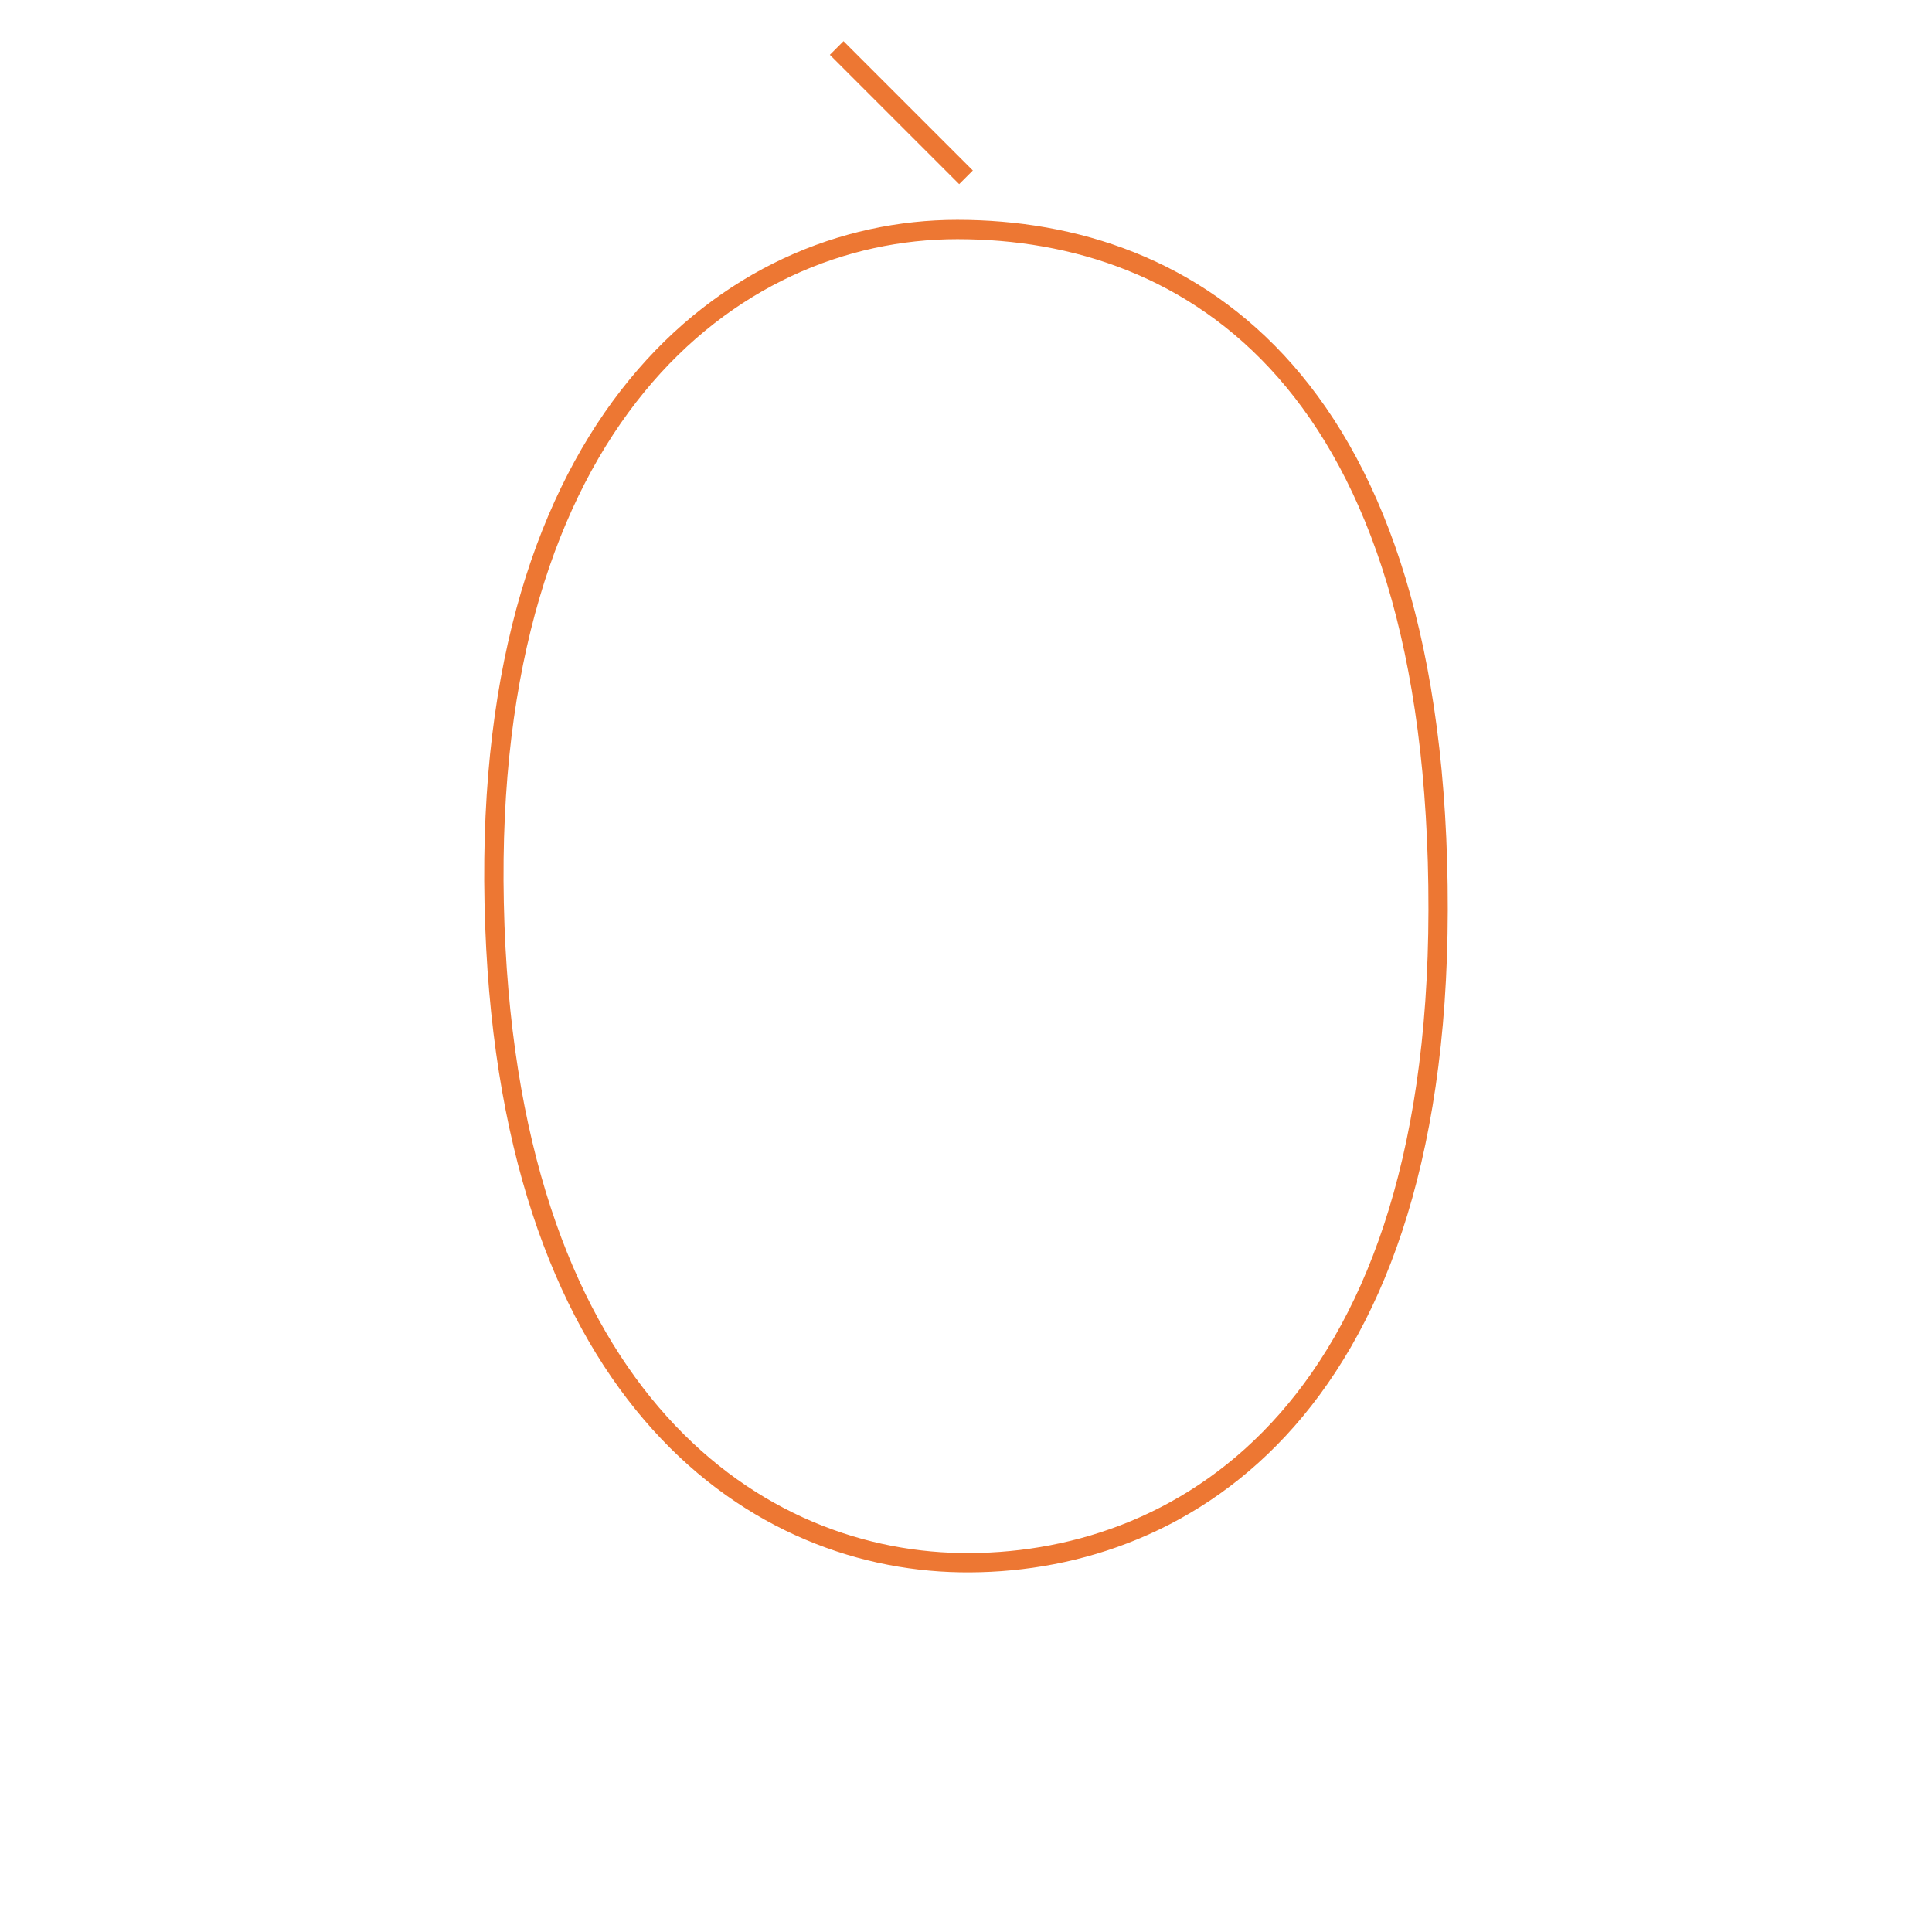 <?xml version="1.0" encoding="utf-8"?>
<!-- Generator: Adobe Illustrator 13.0.0, SVG Export Plug-In . SVG Version: 6.00 Build 14948)  -->
<!DOCTYPE svg PUBLIC "-//W3C//DTD SVG 1.1//EN" "http://www.w3.org/Graphics/SVG/1.1/DTD/svg11.dtd">
<svg version="1.1" id="O4_upper" xmlns="http://www.w3.org/2000/svg" xmlns:xlink="http://www.w3.org/1999/xlink" x="0px" y="0px"
	 width="100px" height="100px" viewBox="0 0 100 100" enable-background="new 0 0 100 100" xml:space="preserve">
<path fill="none" stroke="#ED7733" stroke-miterlimit="10" d="M49.549,11.879c-11.756,0-24.503,9.983-23.971,34.864
	C26.115,71.869,38.709,80.7,49.703,80.882c10.992,0.184,24.693-7.313,24.734-33.775C74.48,19.696,61.611,11.879,49.549,11.879z"/>
<line fill="none" stroke="#ED7733" stroke-miterlimit="10" x1="50" y1="9.177" x2="43.307" y2="2.484"/>
</svg>
